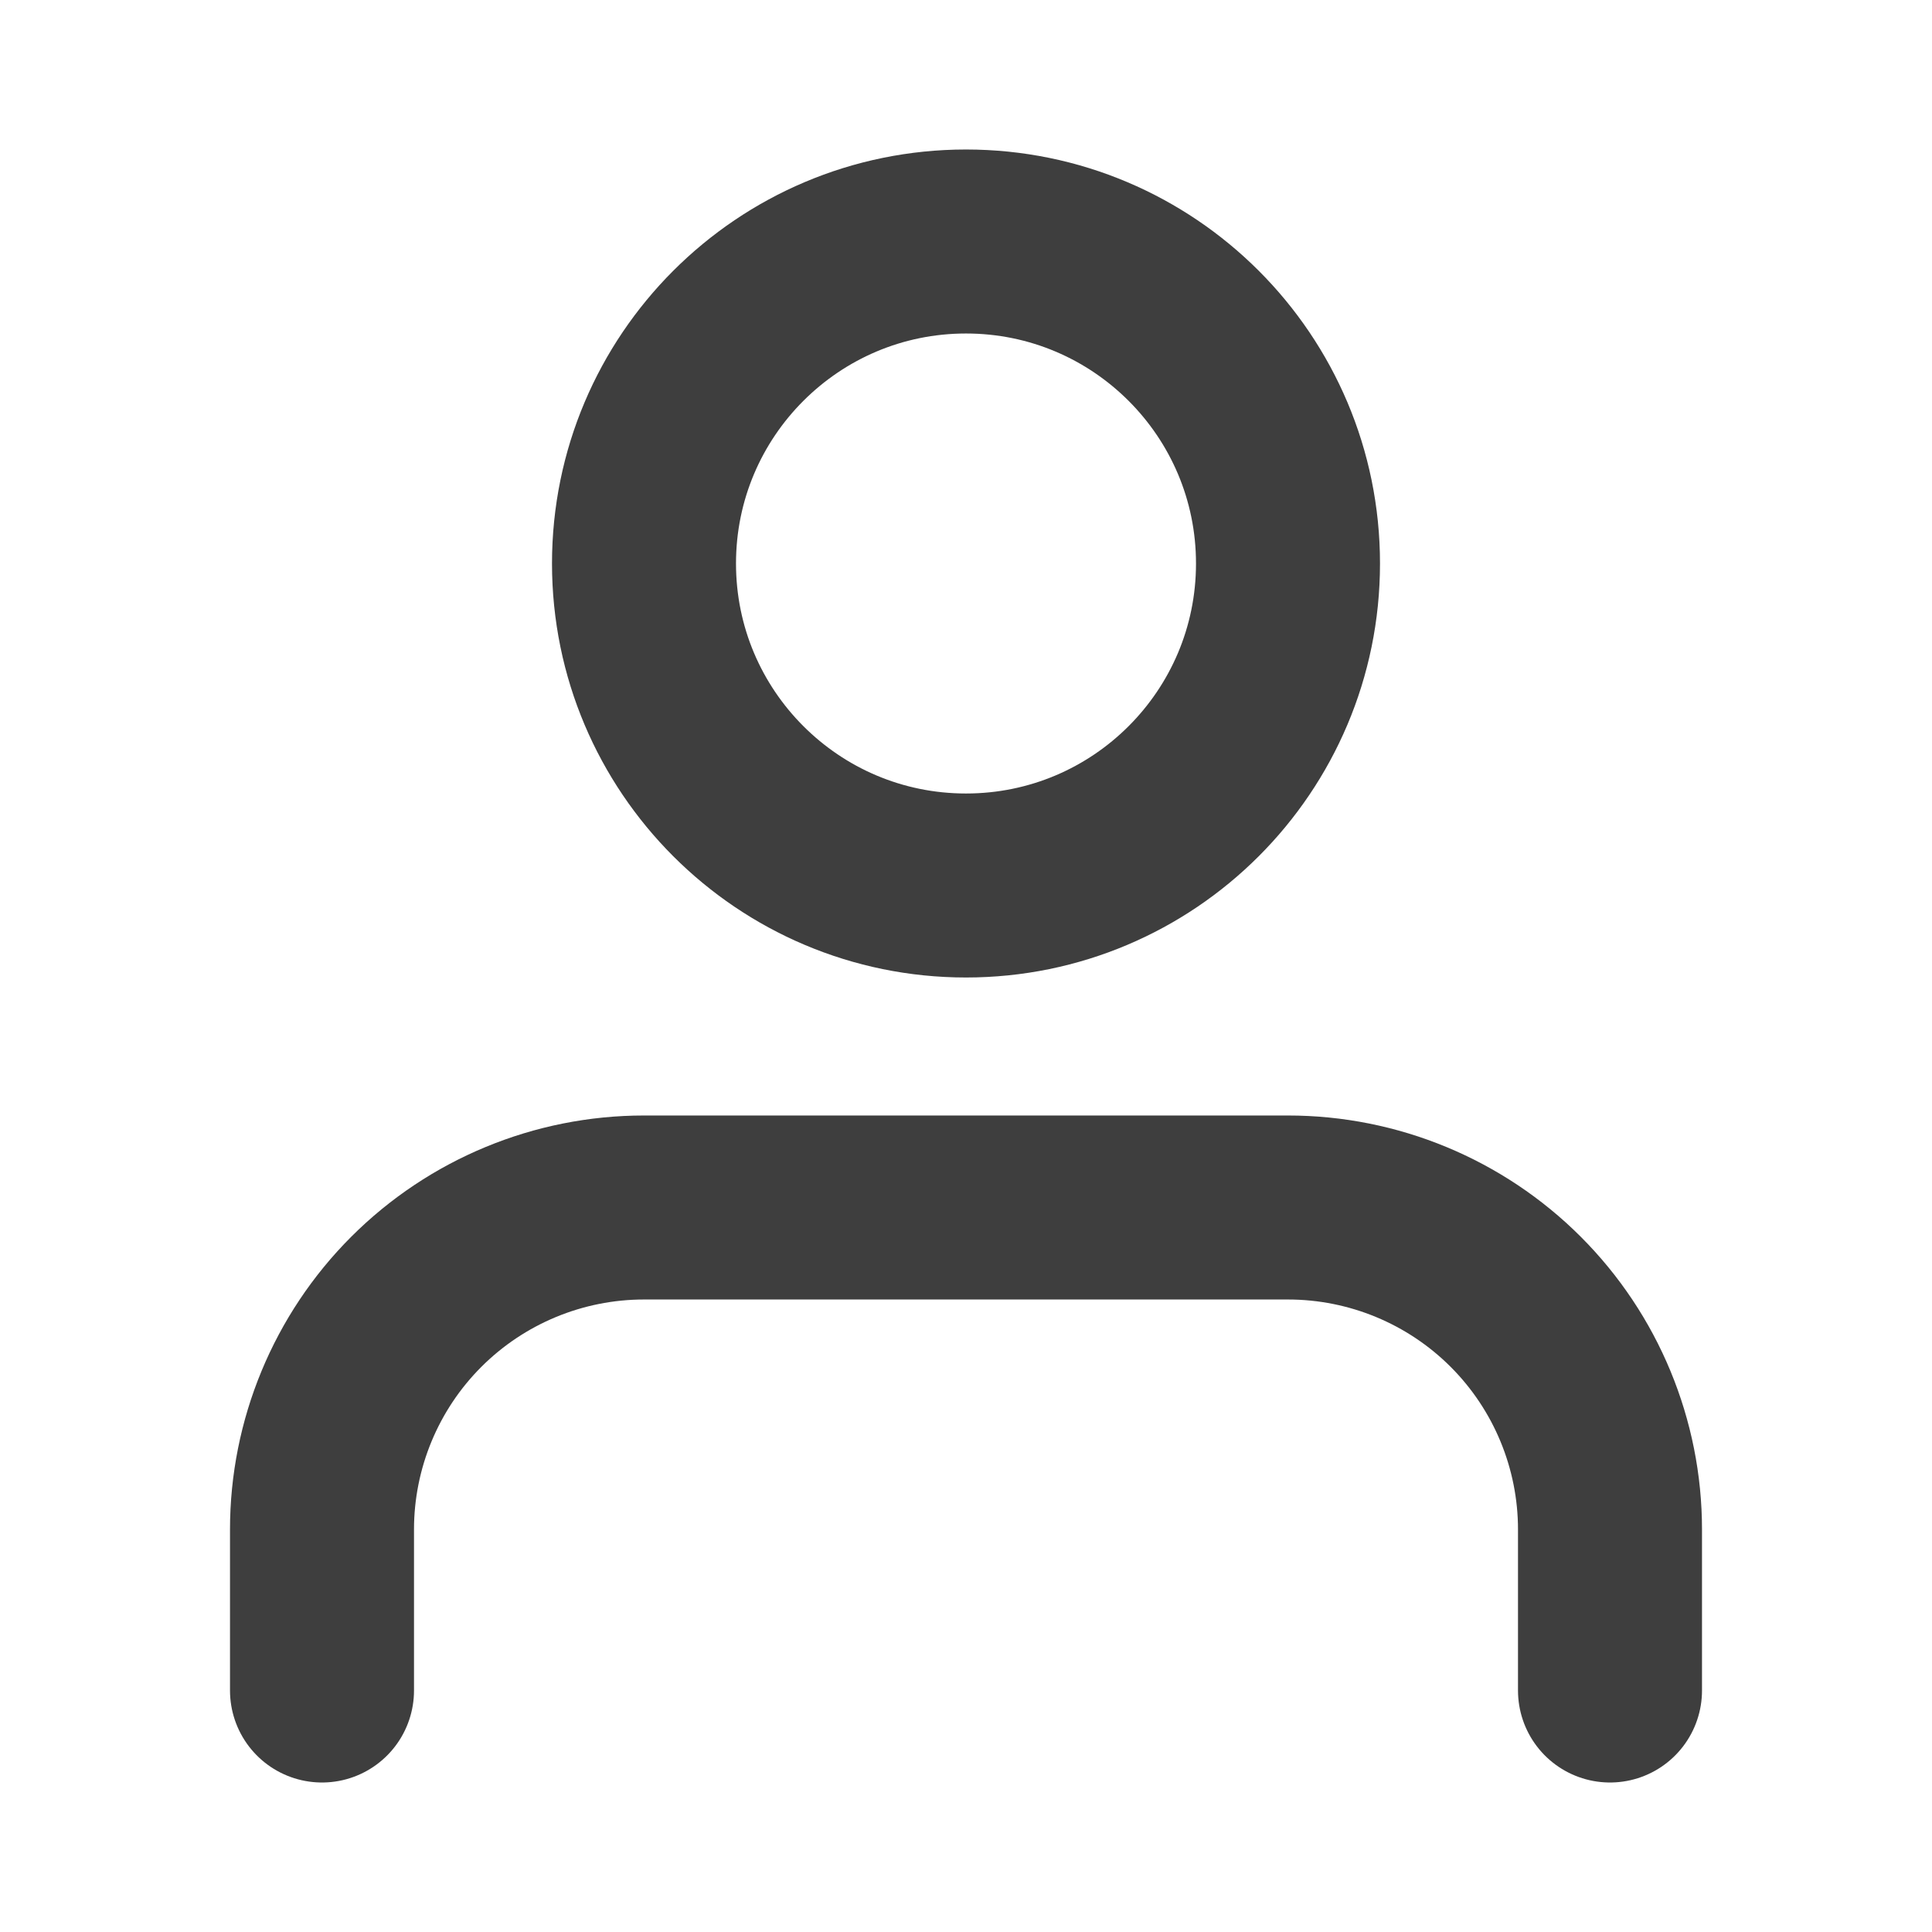 <svg width="21" height="21" viewBox="0 0 21 21" fill="none" xmlns="http://www.w3.org/2000/svg">
<path d="M17.5 18.375V16.625C17.5 15.697 17.131 14.806 16.475 14.15C15.819 13.494 14.928 13.125 14 13.125H7C6.072 13.125 5.181 13.494 4.525 14.15C3.869 14.806 3.5 15.697 3.5 16.625V18.375" stroke="#3E3E3E" stroke-width="2" stroke-linecap="round" stroke-linejoin="round"/>
<path d="M10.5 9.625C12.433 9.625 14 8.058 14 6.125C14 4.192 12.433 2.625 10.5 2.625C8.567 2.625 7 4.192 7 6.125C7 8.058 8.567 9.625 10.5 9.625Z" stroke="#3E3E3E" stroke-width="2" stroke-linecap="round" stroke-linejoin="round"/>
</svg>
